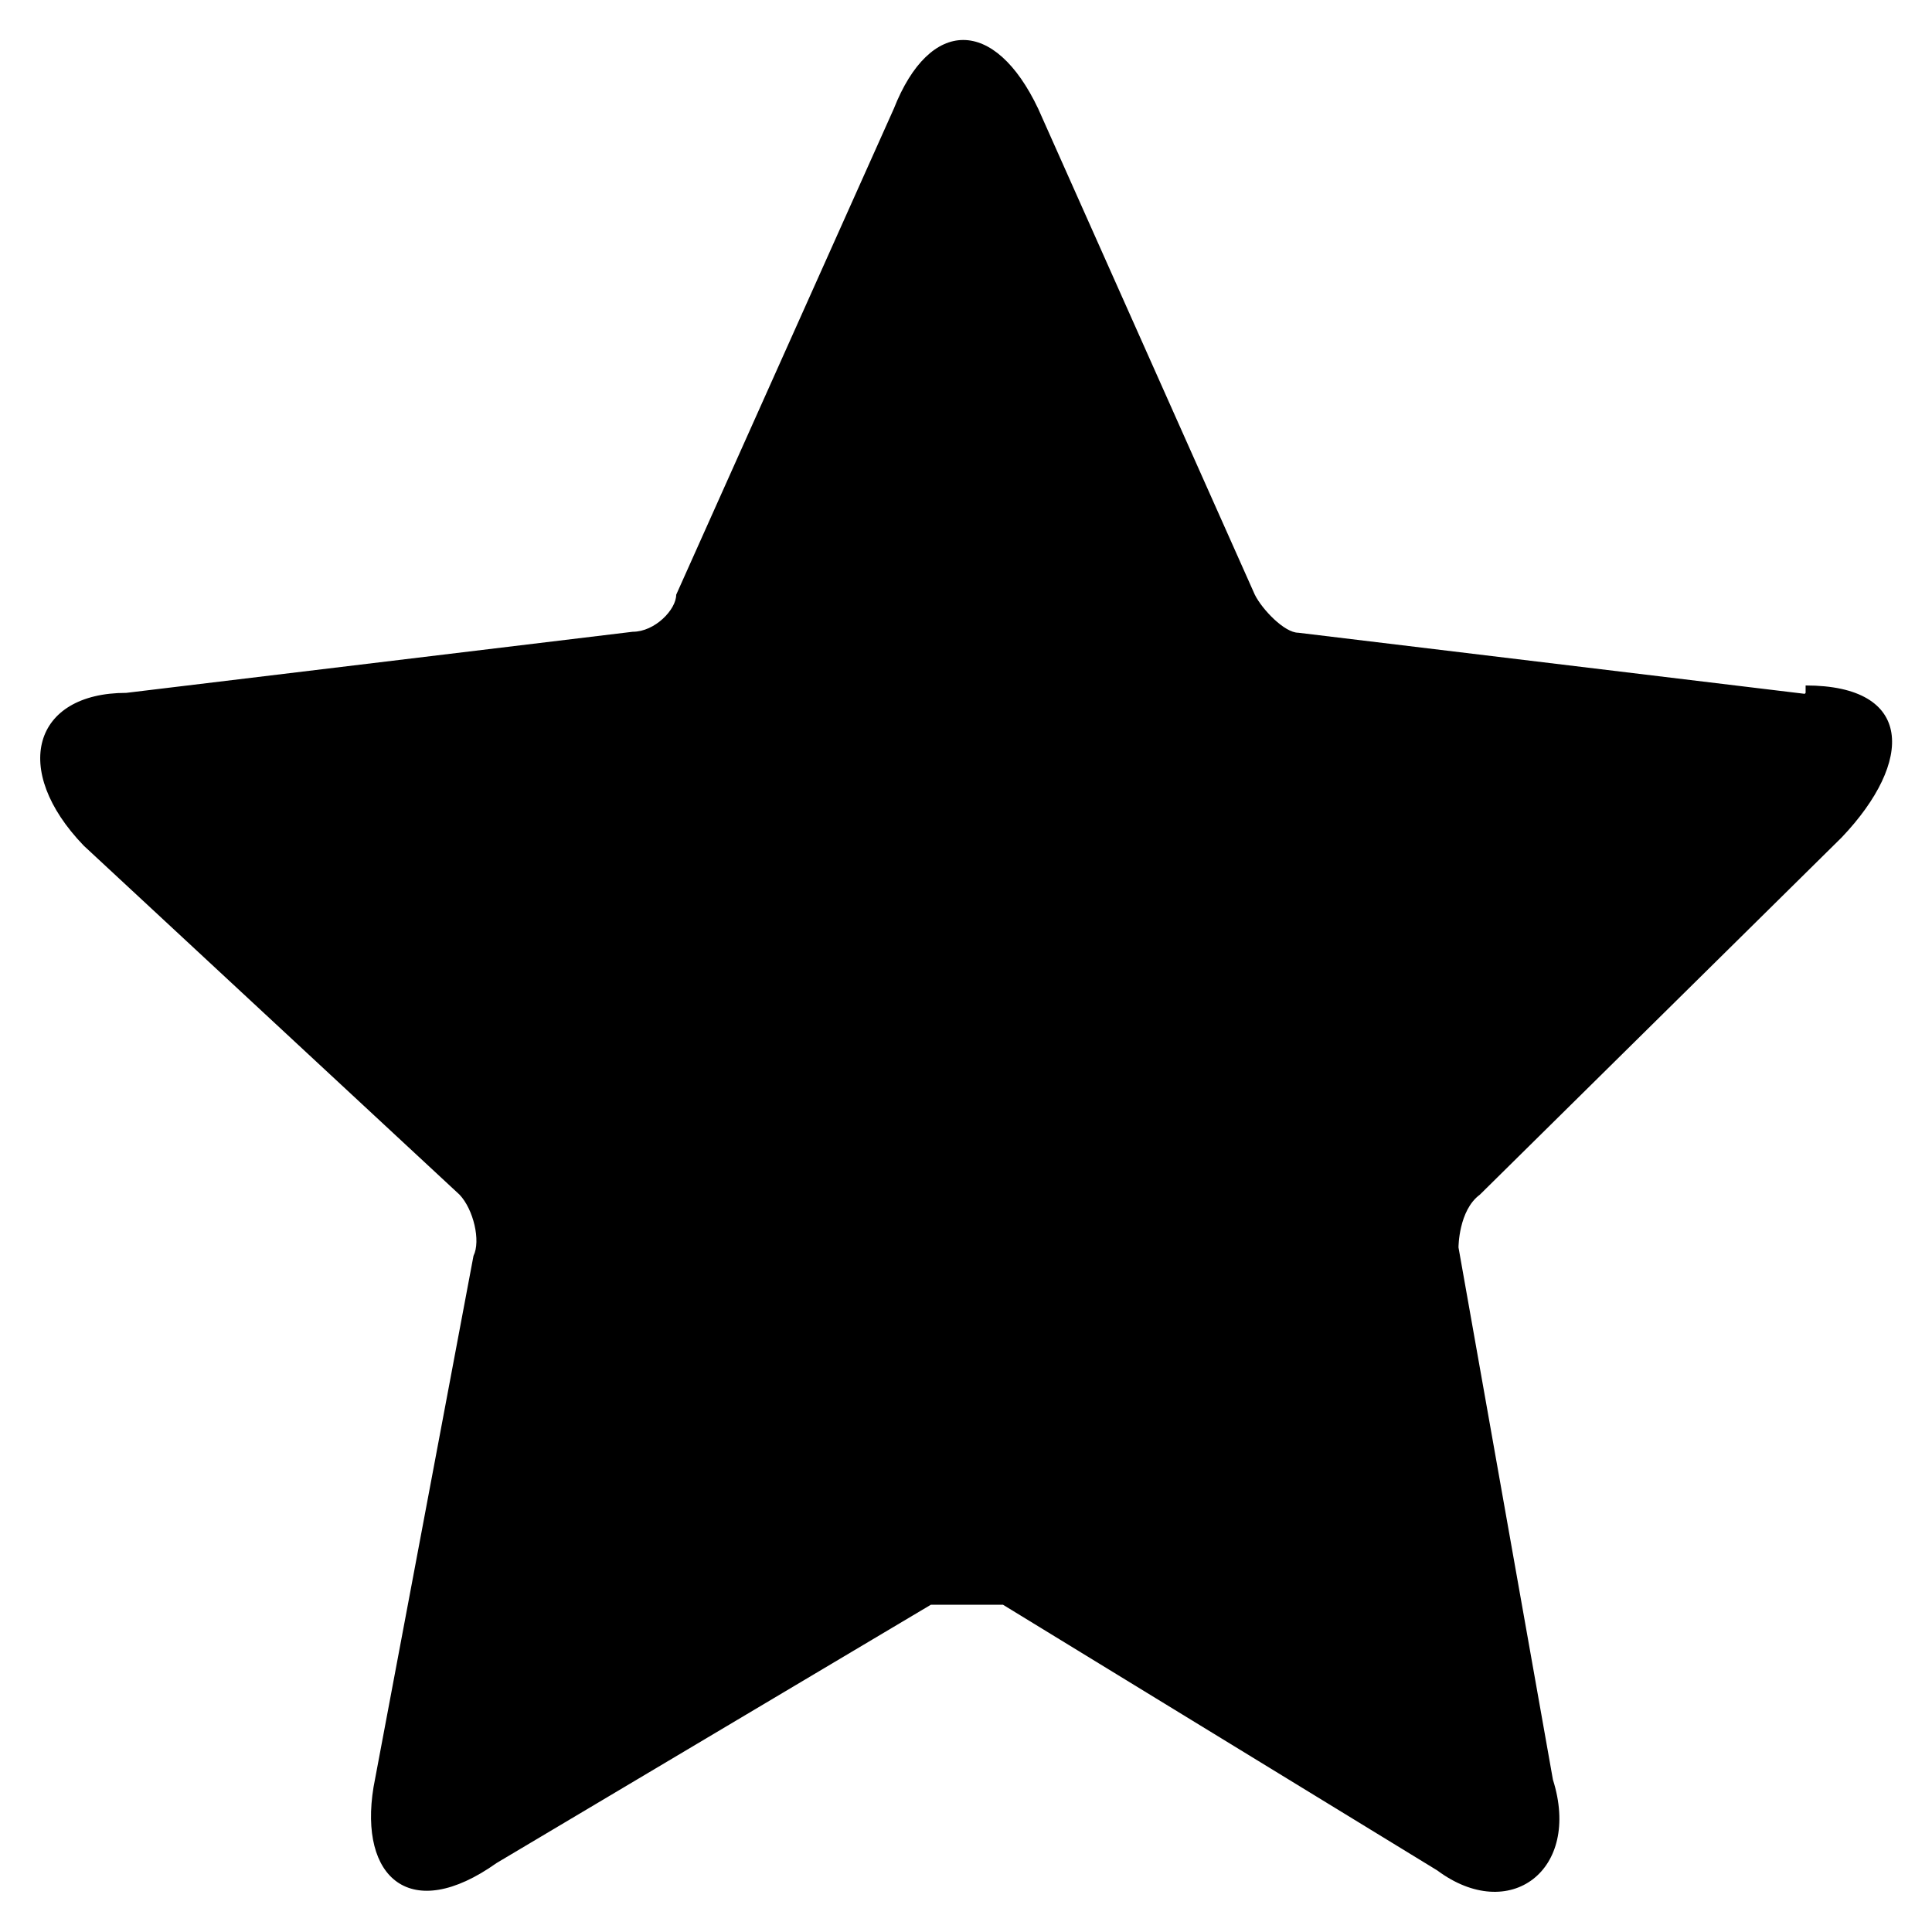 <svg width="24" height="24" viewBox="0 0 24 24" fill="none" xmlns="http://www.w3.org/2000/svg">
<path d="M22.419 8.619L16.128 7.86C15.956 7.86 15.68 7.572 15.588 7.388L12.897 1.351C12.357 0.212 11.552 0.212 11.103 1.351L8.4 7.388C8.4 7.572 8.136 7.848 7.86 7.848L1.569 8.607C0.408 8.607 0.132 9.562 1.04 10.505L5.709 14.841C5.882 15.024 5.974 15.415 5.882 15.6L4.64 22.201C4.456 23.328 5.1 23.902 6.169 23.143L11.563 19.935H12.46L17.854 23.235C18.75 23.902 19.648 23.235 19.291 22.108L18.118 15.496C18.118 15.496 18.118 15.036 18.383 14.841L22.879 10.402C23.776 9.458 23.776 8.515 22.43 8.515V8.607L22.419 8.619Z" fill="currentColor"/>
</svg>
